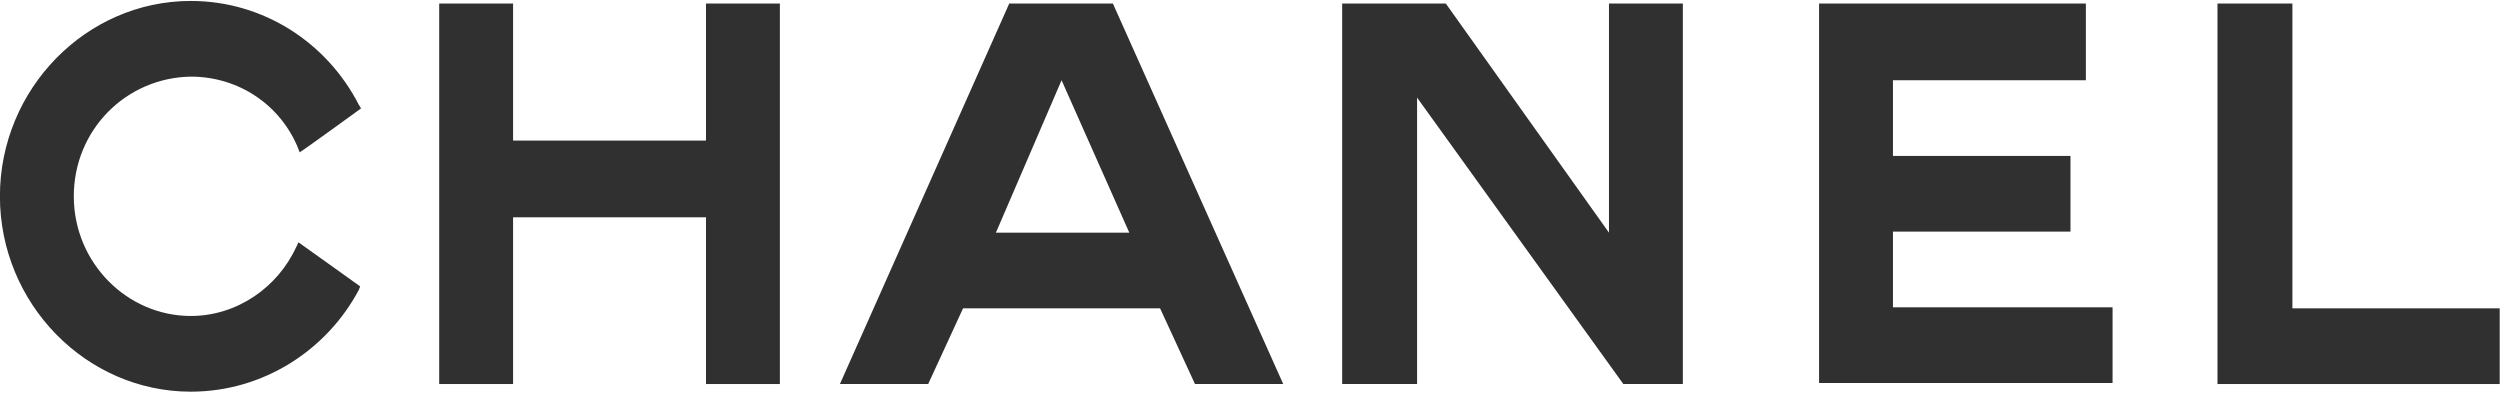 <svg width="121" height="19" viewBox="0 0 121 19" fill="none" xmlns="http://www.w3.org/2000/svg">
<g clip-path="url(#clip0_516_8184)">
<path fill-rule="evenodd" clip-rule="evenodd" d="M17.429 13.858C17.429 13.907 17.38 13.957 17.38 14.006C15.84 16.927 12.761 18.957 9.234 18.957C4.168 18.957 -0.004 14.699 -0.004 9.501C-0.004 4.303 4.168 0.046 9.234 0.046C12.761 0.046 15.84 2.076 17.38 5.095C17.429 5.145 17.429 5.194 17.479 5.244C17.479 5.244 14.549 7.373 14.499 7.373C14.499 7.323 14.449 7.274 14.449 7.224C13.605 5.095 11.569 3.709 9.234 3.709C6.105 3.759 3.572 6.283 3.572 9.501C3.572 12.719 6.155 15.293 9.234 15.293C11.469 15.293 13.456 13.907 14.35 11.927C14.399 11.877 14.399 11.778 14.449 11.729L17.429 13.858Z" fill="#303030"/>
<path fill-rule="evenodd" clip-rule="evenodd" d="M21.257 0.171H24.833V6.804H34.17V0.171H37.746V18.587H34.17V10.517H24.833V18.587H21.257V0.171Z" fill="#303030"/>
<path fill-rule="evenodd" clip-rule="evenodd" d="M88.043 18.587V0.171H100.956V3.884H91.619V7.547H100.211V11.21H91.619V14.874H102.248V18.537H88.043V18.587Z" fill="#303030"/>
<path fill-rule="evenodd" clip-rule="evenodd" d="M107.326 18.587V0.171H110.952V14.924H120.985V18.587H107.326Z" fill="#303030"/>
<path fill-rule="evenodd" clip-rule="evenodd" d="M68.587 18.587H68.487H64.961V0.171H65.209H69.977L77.874 11.26V0.171H81.45V18.587H78.57L68.587 4.725V18.587Z" fill="#303030"/>
<path fill-rule="evenodd" clip-rule="evenodd" d="M51.38 3.884L48.202 11.26H54.658L51.38 3.884ZM46.612 14.923L44.924 18.587H40.652L48.847 0.171H53.864L62.108 18.587H57.837L56.148 14.923H46.612Z" fill="#303030"/>
</g>
<defs>
<clipPath id="clip0_516_8184">
<rect width="121" height="18.957" fill="white"/>
</clipPath>
</defs>
</svg>
